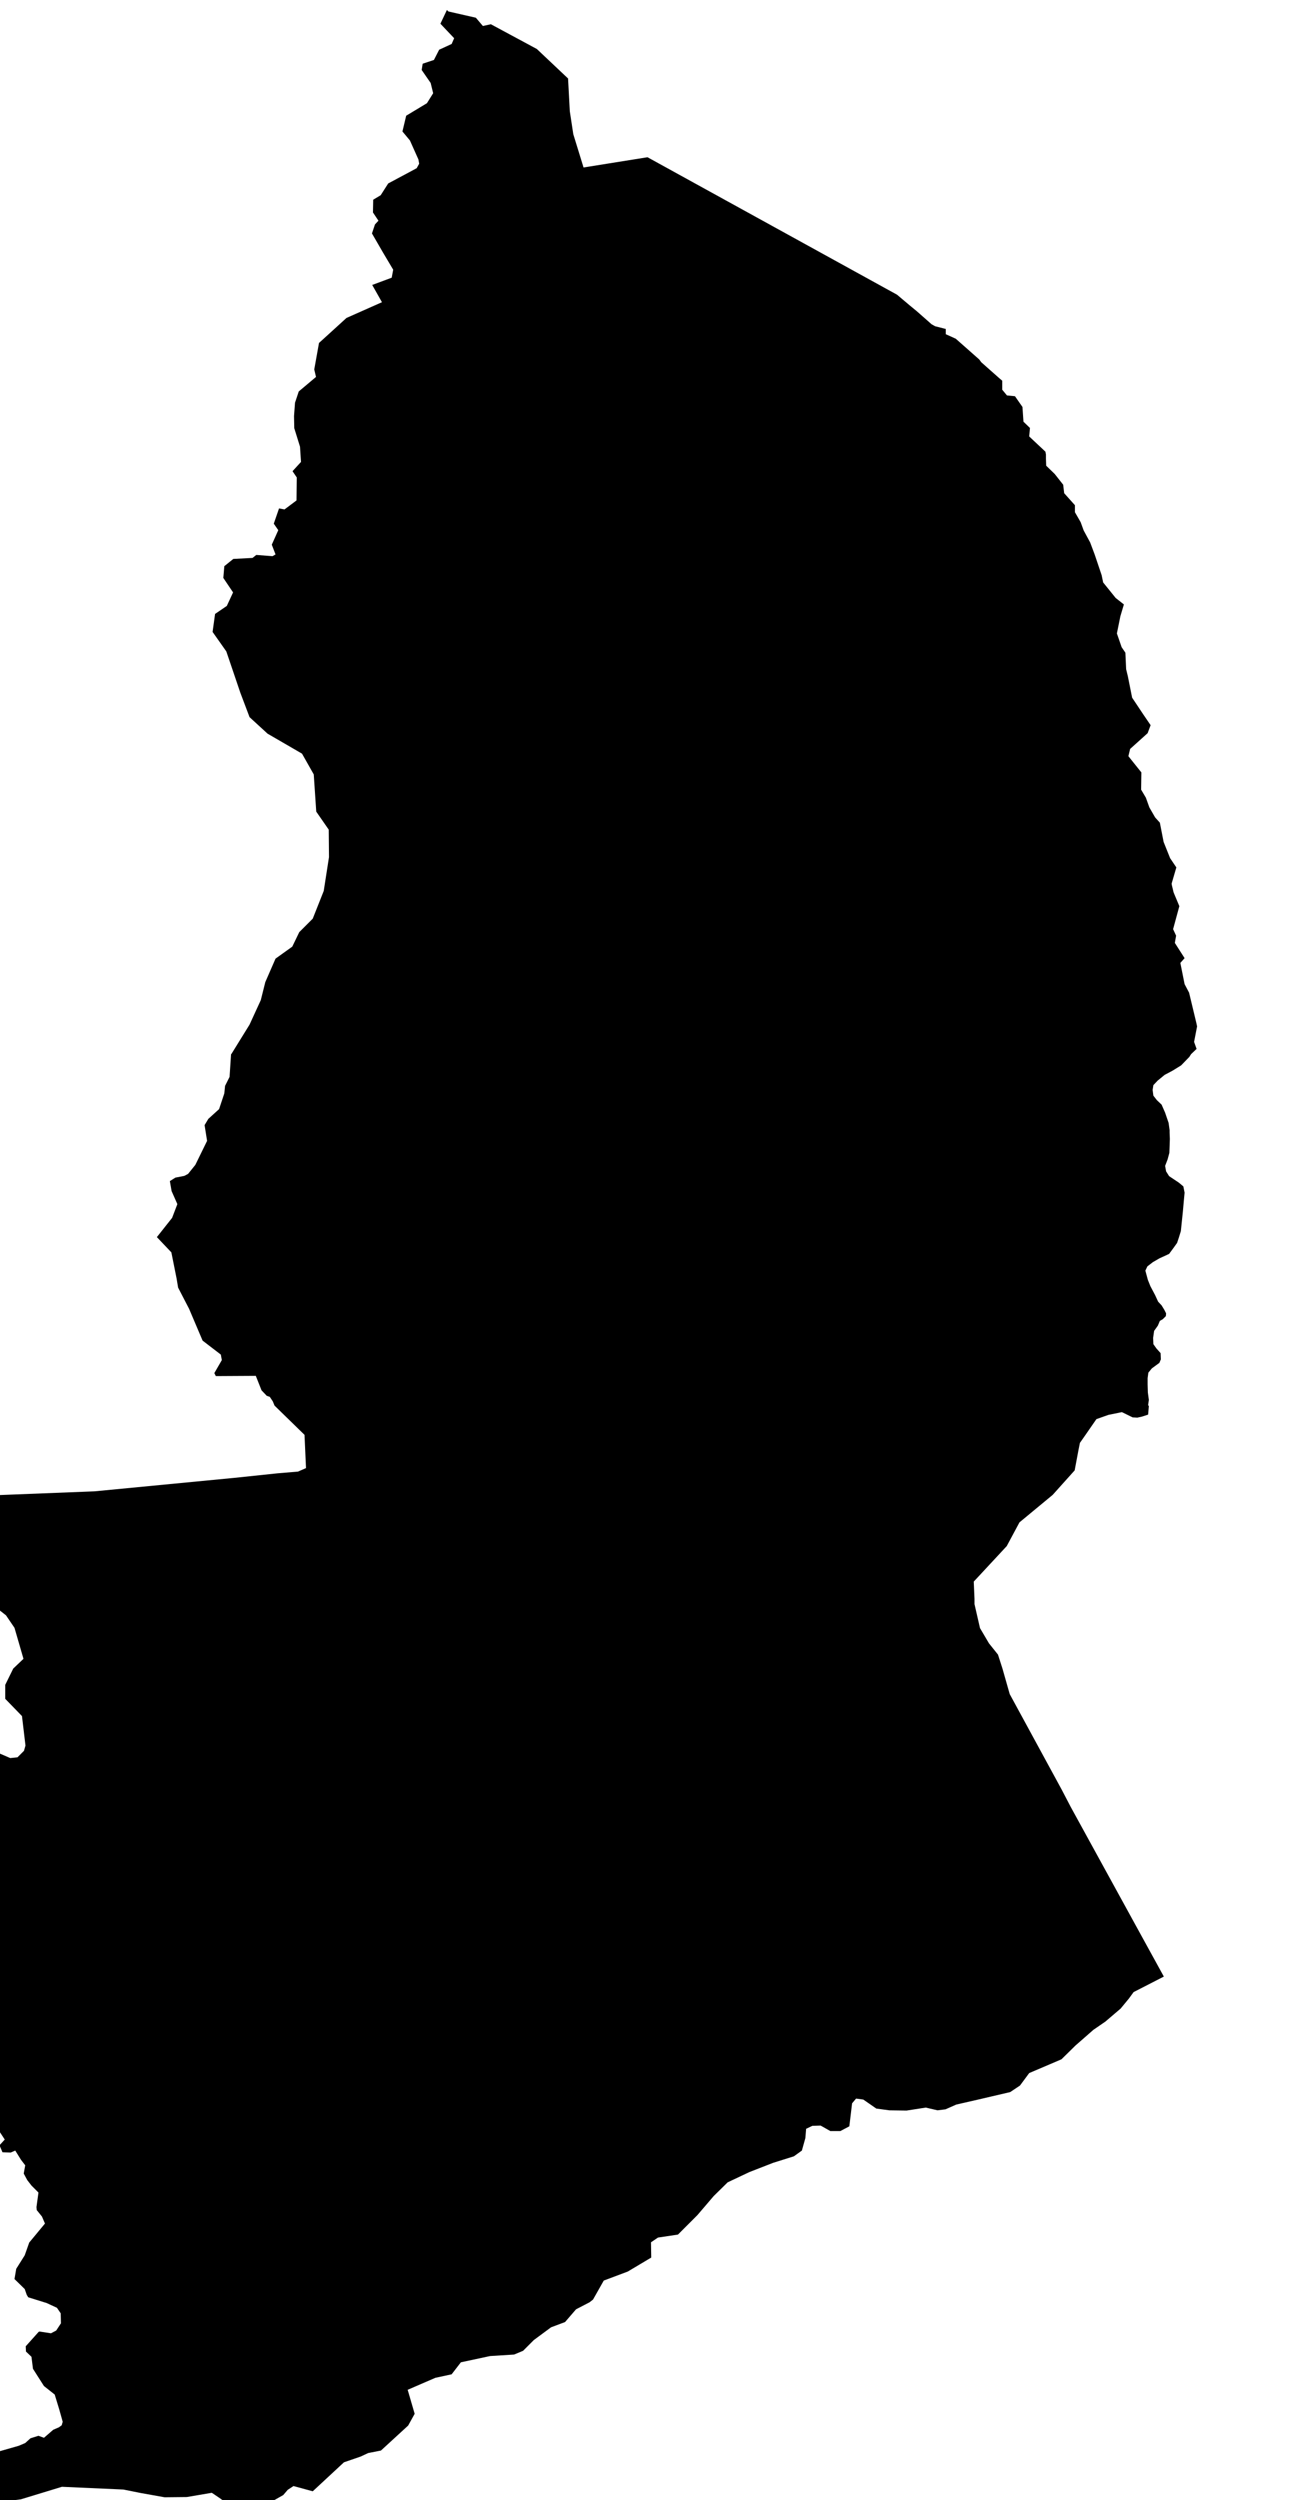 <?xml version="1.0" encoding="UTF-8" standalone="no"?>
<!-- Generator: Adobe Illustrator 19.2.0, SVG Export Plug-In . SVG Version: 6.00 Build 0)  -->

<svg
   xmlns:dc="http://purl.org/dc/elements/1.1/"
   xmlns:cc="http://creativecommons.org/ns#"
   xmlns:rdf="http://www.w3.org/1999/02/22-rdf-syntax-ns#"
   xmlns:svg="http://www.w3.org/2000/svg"
   xmlns="http://www.w3.org/2000/svg"
   xmlns:sodipodi="http://sodipodi.sourceforge.net/DTD/sodipodi-0.dtd"
   xmlns:inkscape="http://www.inkscape.org/namespaces/inkscape"
   version="1.1"
   id="SvgMunicipio"
   x="0px"
   y="0px"
   viewBox="0 0 518.4 1000.1"
   style="enable-background:new 0 0 518.4 1000.1;"
   xml:space="preserve"
   inkscape:version="0.91 r13725"
   sodipodi:docname="MUN_ID0714.svg"><defs
     id="defs8" /><sodipodi:namedview
     pagecolor="#ffffff"
     bordercolor="#666666"
     borderopacity="1"
     objecttolerance="10"
     gridtolerance="10"
     guidetolerance="10"
     inkscape:pageopacity="0"
     inkscape:pageshadow="2"
     inkscape:window-width="682"
     inkscape:window-height="480"
     id="namedview6"
     showgrid="false"
     inkscape:zoom="0.23597641"
     inkscape:cx="259.20001"
     inkscape:cy="500.04999"
     inkscape:window-x="0"
     inkscape:window-y="0"
     inkscape:window-maximized="0"
     inkscape:current-layer="svg" /><g
     id="g3"><path
       id="MUN_0714"
       d="m 190.5,7.1 2.8,3.3 3.2,-0.7 18.4,9.9 12.5,11.8 0.7,13.1 1.4,9.2 4.1,13.3 25.6,-4.1 99.9,55 5.1,4.3 2.8,2.3 5.9,5.2 1.4,0.8 4.3,1.1 0,2.1 4,1.8 9.4,8.3 0.8,1.1 7,6.2 1.4,1.2 0,3.6 1.9,2.3 3.2,0.3 3,4.3 0.4,5.9 2.6,2.5 -0.3,3.4 6.5,6.1 0.1,0.6 0.1,0.5 0,1.7 0.1,2.8 3.4,3.3 3.4,4.3 0.4,3.4 4.3,4.8 0,2.8 2.3,4 1.2,3.3 2.6,4.8 1.8,4.8 2.8,8.3 0.6,2.9 5,6.2 3.3,2.6 -1.4,4.7 -1.4,6.9 1.9,5.5 1.5,2.2 0.3,6.6 0.7,2.9 1.7,8.5 4.4,6.6 3,4.4 -1.2,3.2 -7,6.3 -0.7,2.9 5.2,6.5 -0.1,6.9 1.9,3.2 1.4,3.9 2.3,4 1.9,2.1 1.5,7.7 2.6,6.5 2.5,3.7 -1.9,6.5 0.1,0.6 0.7,2.9 2.3,5.5 -2.5,9.2 1.2,2.6 -0.5,2.9 3.9,6.1 -1.7,1.9 1.7,8.5 1.8,3.4 2.9,12.1 0.3,1.4 -1.2,6.2 1,2.8 -2.2,2.1 -0.7,1.1 -3.3,3.4 -3.4,2.1 -3.2,1.7 -2.8,2.3 -1.7,1.8 -0.3,1.9 0.3,2.3 1.4,1.8 1.9,1.8 1.4,3.2 1.4,4.1 0.4,2.9 0,1 0.1,2.5 -0.1,3 -0.1,2.6 -0.7,2.6 -1,2.6 0.4,2.2 1.2,1.9 2.1,1.4 1.8,1.2 1.8,1.5 0.5,2.5 -0.3,3.2 -0.4,4.5 -0.5,4.8 -0.3,2.9 -0.8,2.6 -0.7,2.1 -1.5,2.1 -1.7,2.3 -3.9,1.8 -2.6,1.5 -2.2,1.7 -0.8,1.7 1,3.7 1,2.5 1.9,3.6 1.2,2.6 1.4,1.5 1.1,1.8 0.7,1.4 -0.1,1.1 -1.2,1.2 -1.2,0.7 -0.8,1.9 -1.5,2.1 -0.4,2.8 0.1,2.5 1.2,1.7 1.7,1.9 0.1,2.5 -0.6,1.4 -3,2.2 -1.4,1.7 -0.3,2.2 0,2.5 0.1,3.3 0.4,2.9 -0.3,2.1 0.3,0.4 -0.3,3.4 -2.5,0.8 -1.8,0.4 -1.9,-0.1 -4.3,-2.1 -5.4,1.1 -4.8,1.7 -4.5,6.5 -2.1,3 -0.6,3 -1.5,8 -8.8,9.8 -13.3,11 -5.1,9.5 -13.2,14.2 0.3,6.9 0,2.1 2.2,9.6 3.6,6.1 3.6,4.5 1.8,5.6 2.9,10.2 20.8,38.2 3.6,6.9 27.4,49.9 9.9,18 -12.1,6.2 -1.9,2.6 -3.3,4 -6.1,5.2 -4.8,3.3 -7.2,6.3 -5.6,5.5 -12.9,5.5 -3.7,5 -3.9,2.6 -12.4,2.9 -9.2,2.1 -4.3,1.9 -3.2,0.4 -4.7,-1.1 -7.7,1.2 -6.9,-0.1 -5.2,-0.7 -5.2,-3.6 -2.9,-0.4 -1.6,1.9 -1.1,9.2 -3.6,1.9 -4,0 -3.9,-2.2 -3.3,0.1 -2.5,1.2 -0.3,3.7 -1.4,5 -3.2,2.3 -8.3,2.6 -9.5,3.7 -8.7,4.1 -5.6,5.5 -6.5,7.6 -7.8,7.8 -8,1.2 -2.8,1.9 0.1,6.1 -9.4,5.6 -9.6,3.6 -4.3,7.6 -1.4,1.1 -5.4,2.8 -4.4,5.1 -5.6,2.1 -6.9,5.1 -4.3,4.3 -3.6,1.5 -9.6,0.6 -11.7,2.5 -3.7,4.8 -6.5,1.4 -11.1,4.8 2.8,9.6 -2.6,4.7 -10.9,10 -5.1,1 -3,1.4 -6.7,2.3 -12.5,11.6 -7.7,-2.1 -2.3,1.5 -1.8,2.1 -7.2,4.1 -3.3,2.2 -12.1,-2.1 -1.1,-1.7 -1.5,-1.1 -3.4,-2.3 -10,1.7 -8.9,0.1 -9.5,-1.7 -7,-1.4 -24.6,-1.1 -16.4,5 -15.7,2.1 -7.7,1 -4.7,-2.5 -1.4,-0.8 5.9,-2.6 9.1,-12 5.9,-4.4 7.7,-2.2 2.6,-1.1 2.1,-1.9 3.2,-1 2.2,0.8 3.7,-3.2 2.3,-1 1.1,-0.8 0.4,-1.4 -0.3,-1.1 -1.1,-3.9 -1.8,-5.9 -4.3,-3.4 -4.4,-6.9 -0.6,-4.8 -2.2,-2.1 -0.1,-2.1 5.2,-5.8 0.4,-0.1 4.5,0.7 2.1,-1.1 1.9,-2.9 -0.1,-4 -1.5,-2.2 -4.1,-1.9 -7.4,-2.3 -0.6,-1 -0.8,-2.3 -4.1,-4 0.7,-4.1 3.4,-5.4 1.8,-5.1 6.3,-7.6 -1.2,-2.8 -2.1,-2.6 -0.1,-1.2 0.8,-5.8 -2.8,-2.8 -1.7,-2.2 -1.4,-2.6 0.6,-3.3 L 8.4,864 6.1,860.3 4.3,861.1 1,861 -0.2,858.2 1.9,855.9 0,853 l -7.8,-2.6 -3.6,-2.2 1.4,-9.5 -0.6,-4.1 -6.9,-4.5 -1.7,-1.7 -0.4,-2.6 1.8,-2.1 0.8,-1.5 1.2,-2.9 1.9,-4.3 1.9,-1.9 0.6,-1 -0.8,-1.9 -5.8,-3.2 -5.4,-4.5 -1.9,-5.9 -8.3,-4.3 3.3,-7.3 -4.3,-7 -2.5,-5.8 -1,-2.6 -0.6,-2.3 0.7,-5.1 -1.4,-5 1.4,-3.9 1.9,-4.3 0.8,-3.6 -1,-3.9 1.7,-0.8 0.7,-0.7 -1.5,-6.3 2.1,-1.9 0.4,-2.8 3.2,-5.6 2.6,-6.1 1.5,-1.2 4.5,-1.7 11.4,-11.3 4.3,-1.8 5.1,0.1 4.4,1.9 2.9,-0.3 2.6,-2.6 0.6,-2.1 -1.4,-11.8 -6.7,-6.9 0,-5.6 3.2,-6.5 4.1,-3.9 -3.6,-12.4 -3.4,-5 -8,-6.3 -5.5,-1.5 -4.5,-7.3 -4.1,-5.4 -5,-4.8 -2.6,-1.1 -3.7,-0.8 -7.6,-19.4 76.4,-3 56.1,-5.4 17.1,-1.8 8.3,-0.7 3.2,-1.4 -0.6,-13.3 -12,-11.7 -0.7,-1.7 -1.2,-1.8 -1.2,-0.4 -2.1,-2.2 -2.3,-5.8 -16,0.1 -0.6,-1.2 3,-5.2 -0.4,-2.2 -7.3,-5.6 -5.4,-12.7 -4.4,-8.5 -0.6,-3.6 -2.1,-10.5 -5.8,-6.1 6.1,-7.7 2.1,-5.5 -2.3,-5.2 -0.7,-4 2.2,-1.4 3.6,-0.7 1.5,-0.8 2.9,-3.6 4.7,-9.6 -1,-6.3 1.5,-2.5 4.3,-3.9 2.1,-6.3 0.3,-3 1.8,-3.6 0.6,-9.1 0.1,0 7.3,-11.8 4.5,-9.8 1.8,-7.2 4.1,-9.4 6.7,-4.8 2.8,-5.8 5.4,-5.4 4.4,-11.1 2.1,-13.5 -0.1,-11 -5,-7.2 -1,-14.9 -4.7,-8.3 -13.8,-8 -7.2,-6.6 -3.7,-9.8 -5.6,-16.5 -5.5,-7.8 1,-7.2 4.7,-3.2 2.5,-5.4 -3.9,-5.8 0.4,-4.7 3.6,-2.9 7.7,-0.4 1.5,-1.2 6.5,0.5 1.2,-0.7 -1.5,-3.9 2.6,-5.8 -1.8,-2.6 2.1,-6.1 2.2,0.4 4.8,-3.6 0.1,-9.2 -1.7,-2.5 3.4,-3.7 -0.4,-6.1 -2.3,-7.4 -0.1,-4.8 0.4,-5.4 1.5,-4.5 6.9,-5.8 -0.7,-3 1.9,-10.6 2.1,-1.9 8.9,-8.1 14.2,-6.3 -3.9,-6.9 7.8,-2.9 0.6,-3.2 -4.1,-6.9 -4.4,-7.6 1.2,-3.6 1.4,-1.5 -2.2,-3.3 0.1,-5.1 3,-1.8 3,-4.7 11.4,-6.1 1,-1.8 -0.3,-1.7 -3.4,-7.6 -3,-3.6 1.5,-6.3 8.3,-5 2.5,-4 -1,-4.1 -3.6,-5.2 0.4,-2.5 4.5,-1.5 2.1,-4.1 5,-2.3 1,-2.3 -5.5,-5.8 2.6,-5.5 0.6,0.6 11,2.5 z"
       inkscape:connector-curvature="0"
       class="DEP_07 ZON_03" /></g></svg>